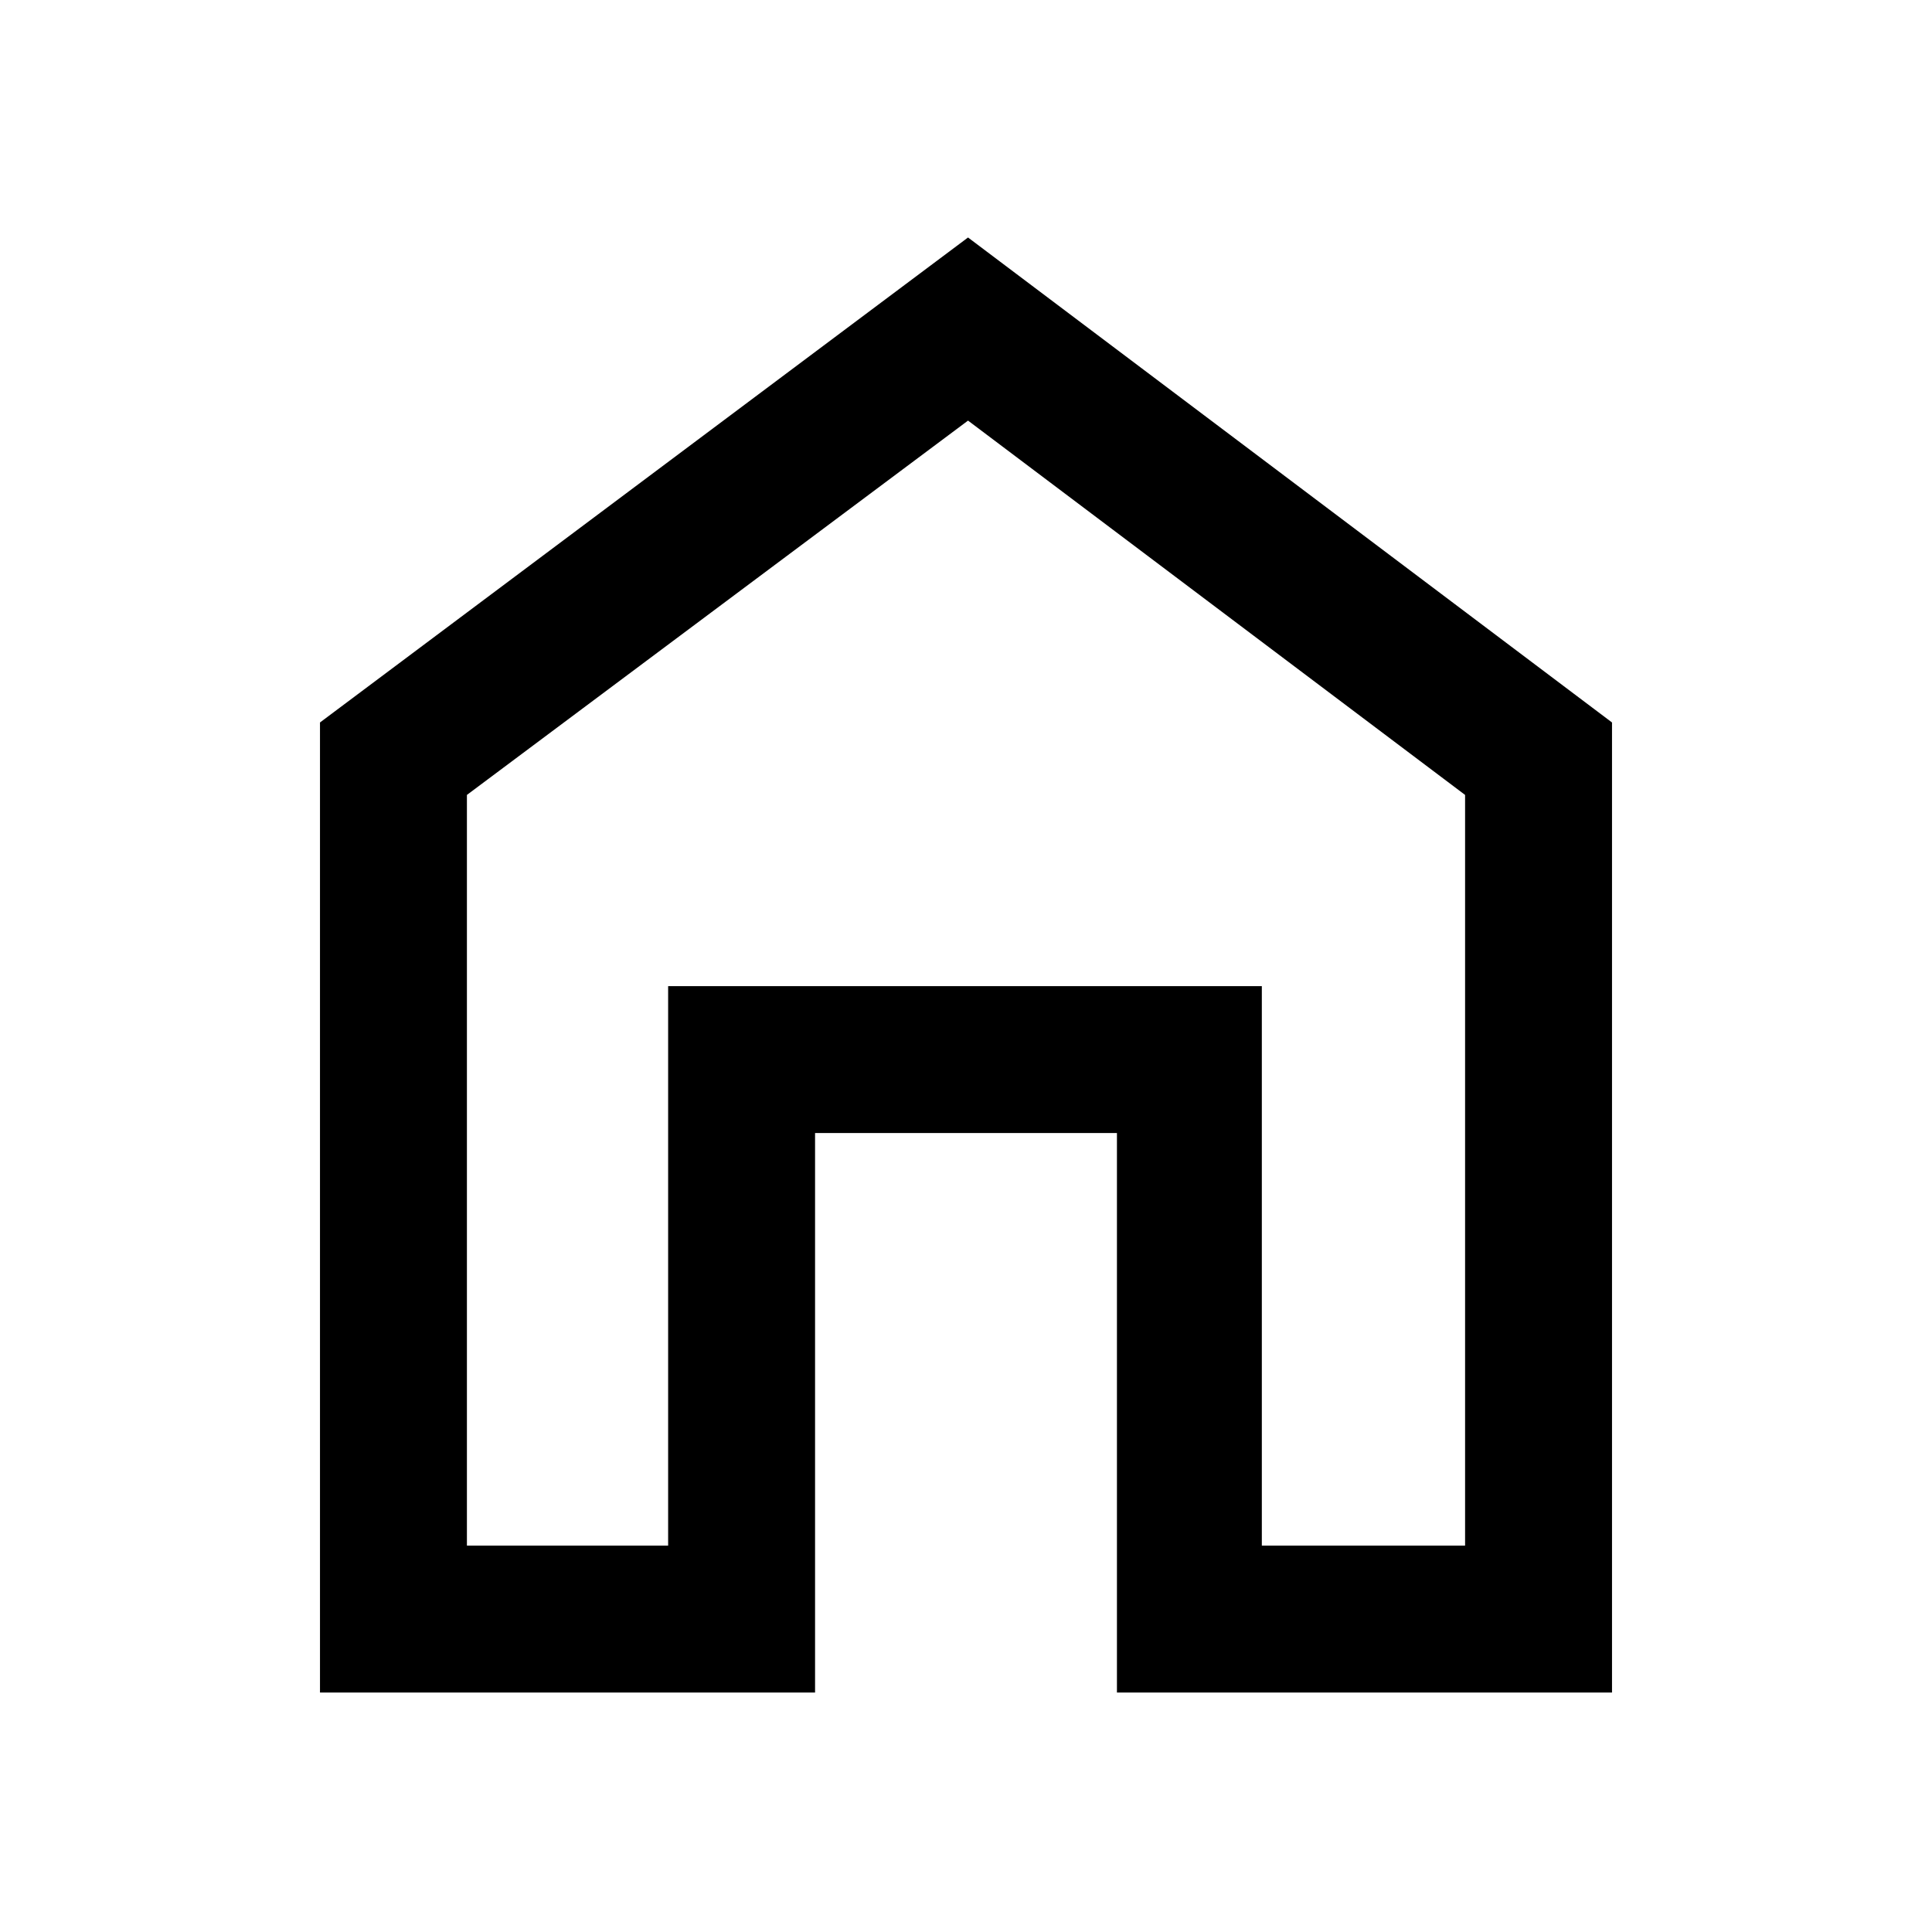 <svg xmlns="http://www.w3.org/2000/svg" height="40" width="40"><path d="M6.625 35.042V14.958L20.042 4.917L33.375 14.958V35.042H23.125V23.458H16.875V35.042ZM9.667 32H13.833V20.417H26.125V32H30.333V16.458L20.042 8.708L9.667 16.458ZM20 20.333Z"/></svg>